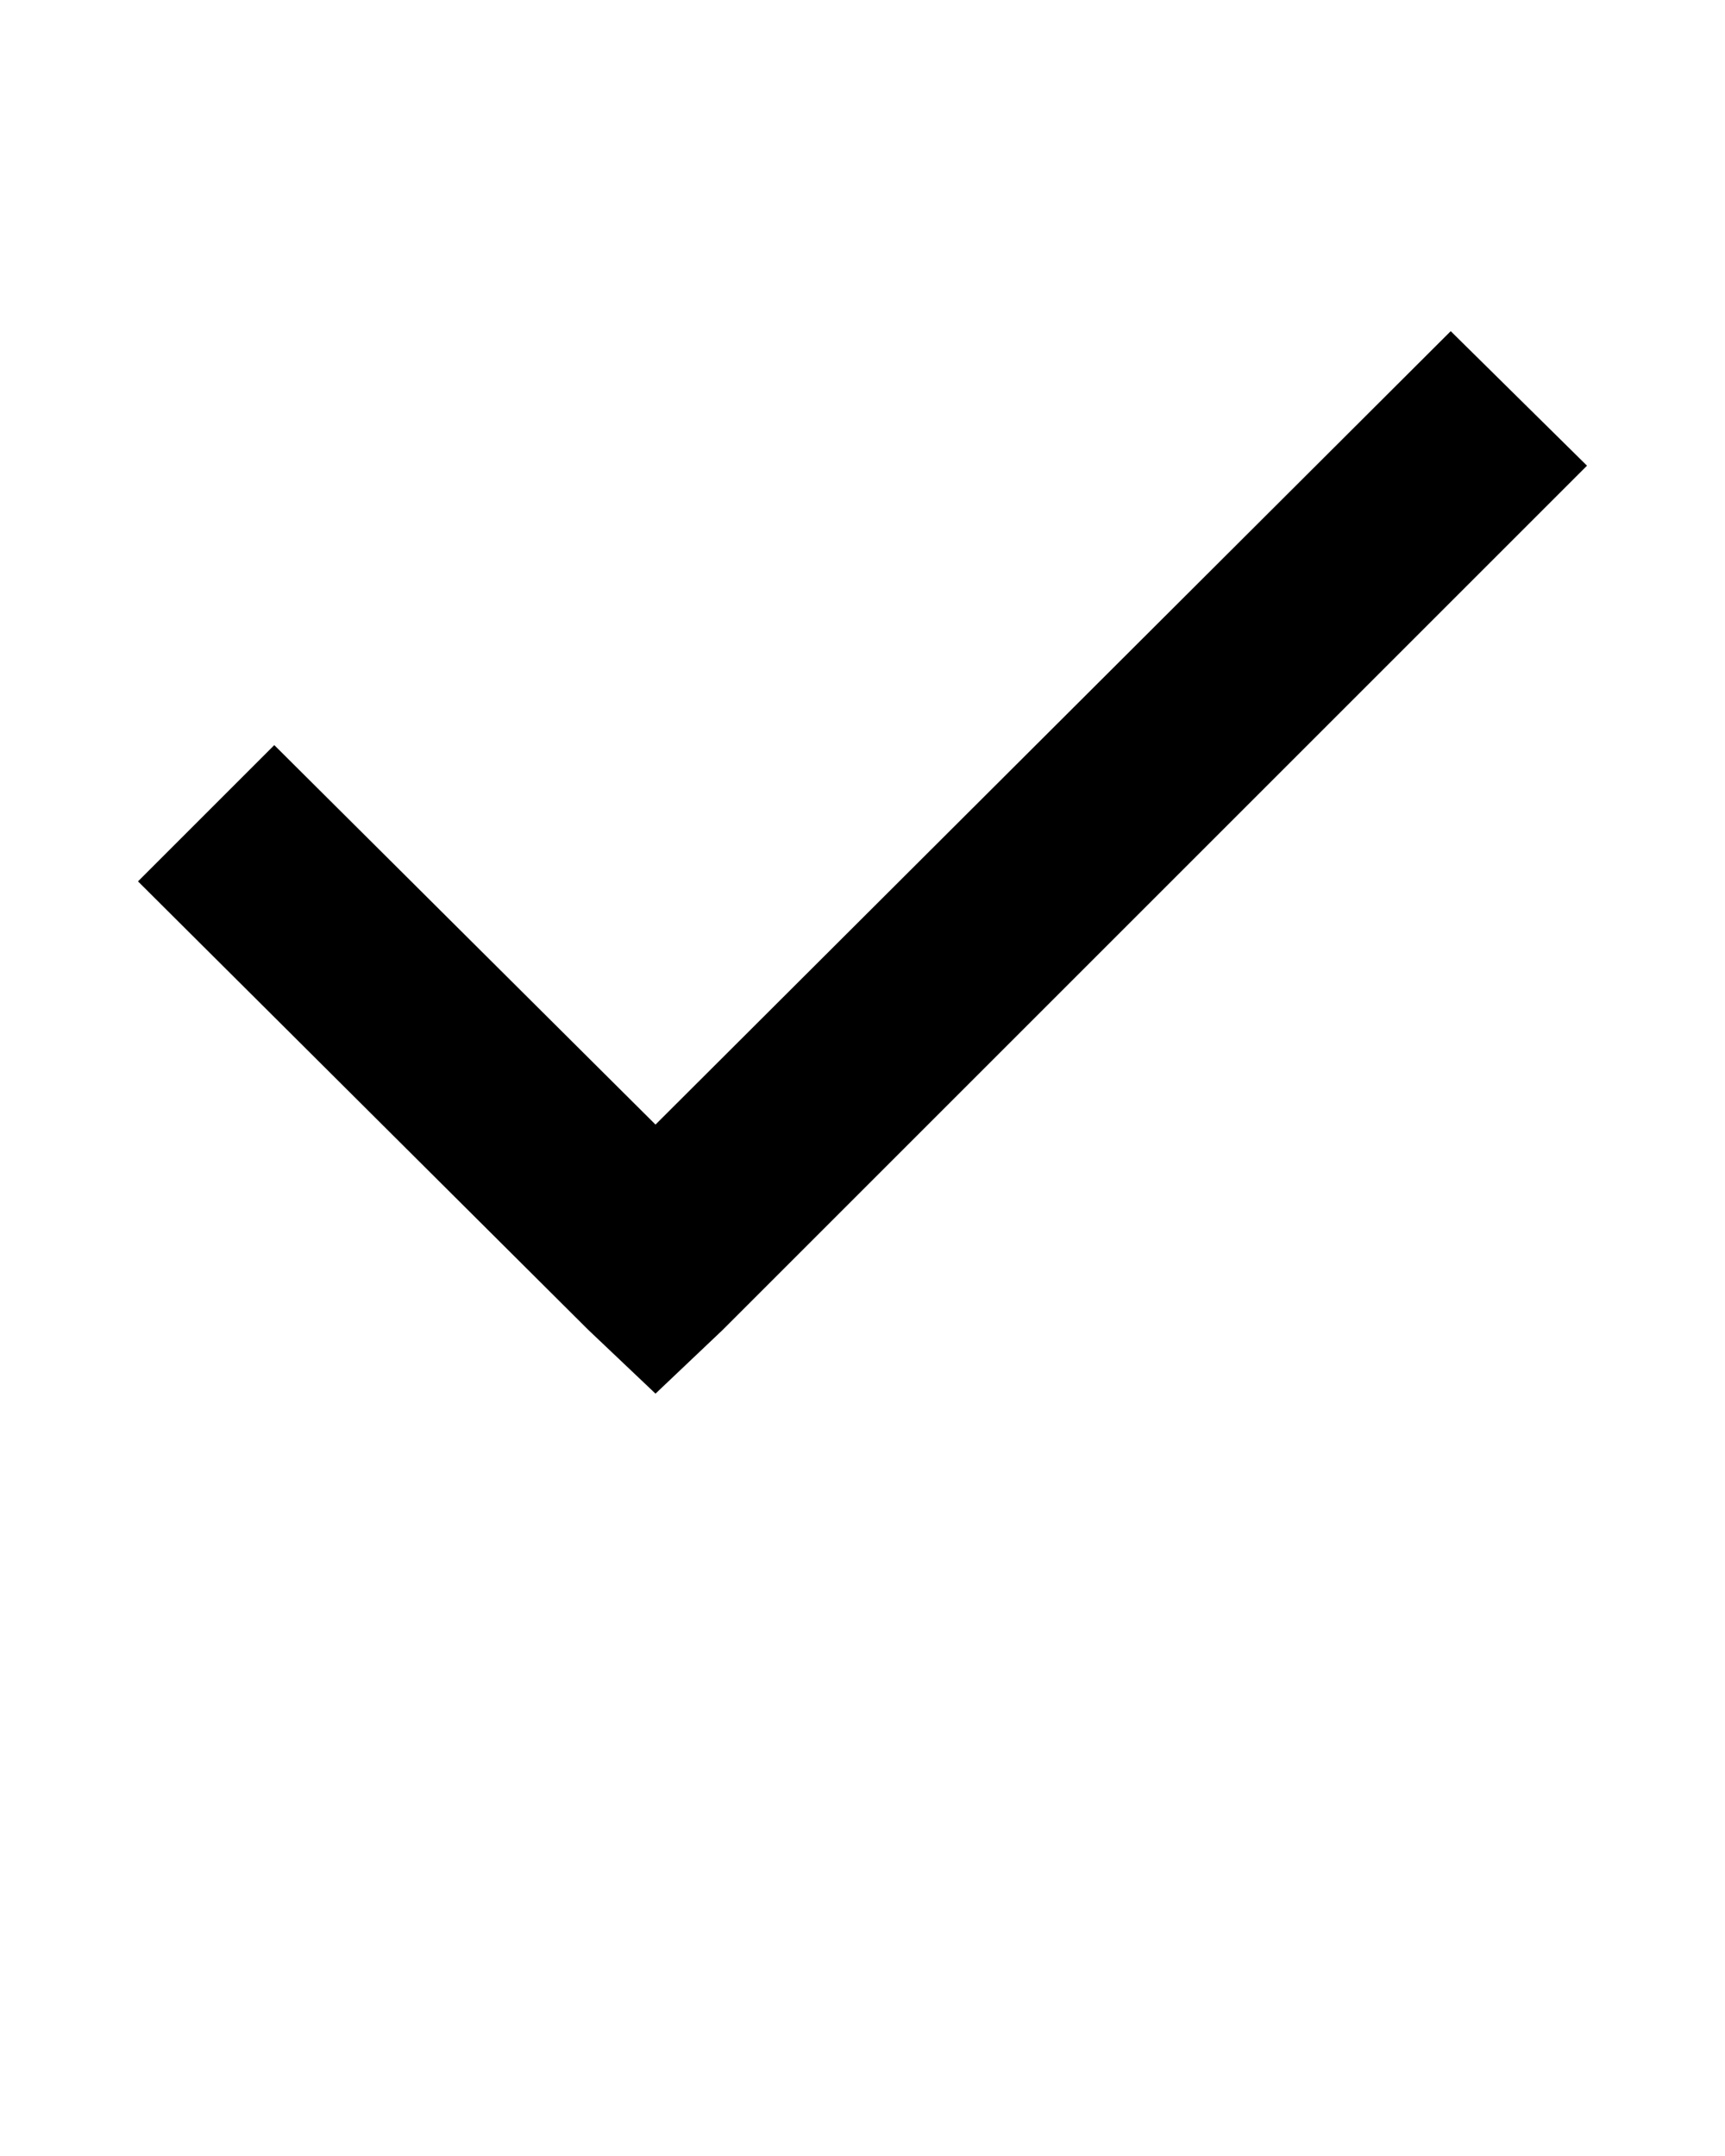 <svg xmlns="http://www.w3.org/2000/svg" xmlns:xlink="http://www.w3.org/1999/xlink" x="0" y="0" enable-background="new 0 0 100 100" version="1.1" viewBox="0 0 100 125" xml:space="preserve"><polygon points="84.1 19.2 38 65.2 15.9 43.2 8 51.1 34.1 77.1 38 80.8 41.9 77.1 92 27"/></svg>